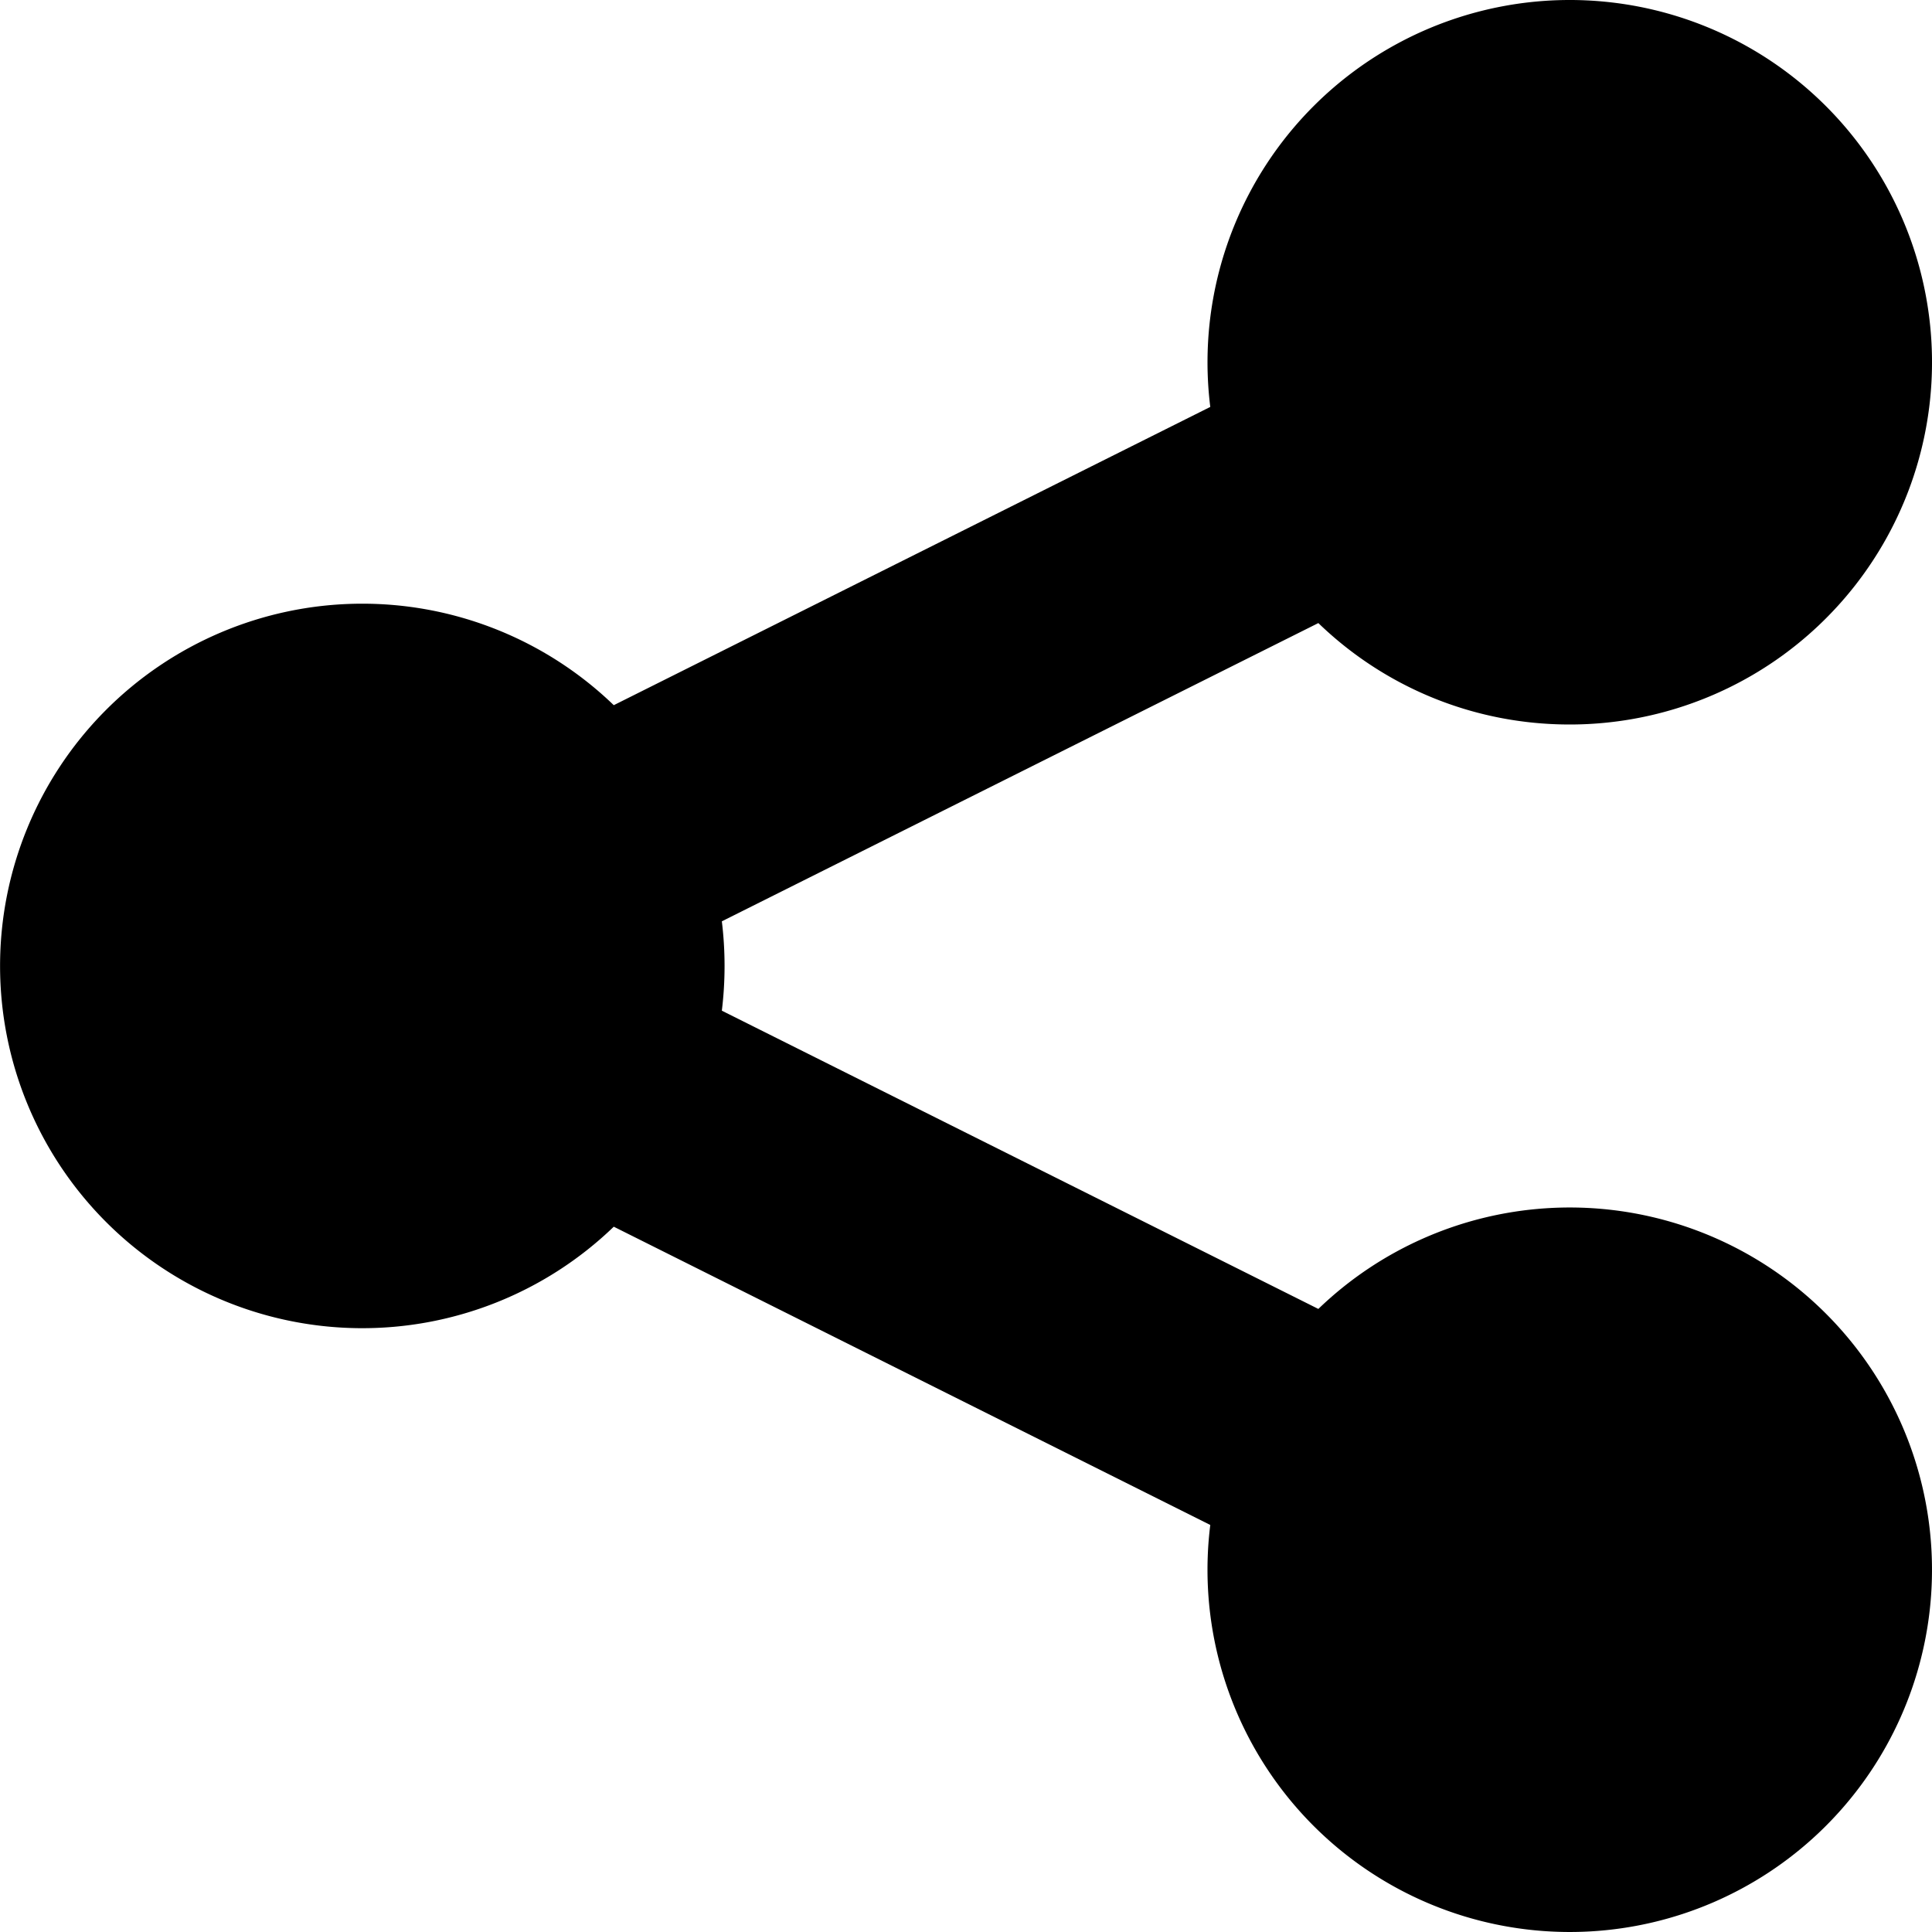 <svg width="16" height="16" viewBox="0 0 16 16" fill="none" xmlns="http://www.w3.org/2000/svg">
  <path
    d="M13 6a3 3 0 1 0-2.977-2.63l-4.94 2.47a3 3 0 1 0 0 4.319l4.94 2.47a3 3 0 1 0 .895-1.789l-4.94-2.47c.03-.246.03-.494 0-.74l4.94-2.47C11.456 5.68 12.19 6 13 6z"
    fill="currentColor" />
</svg>
